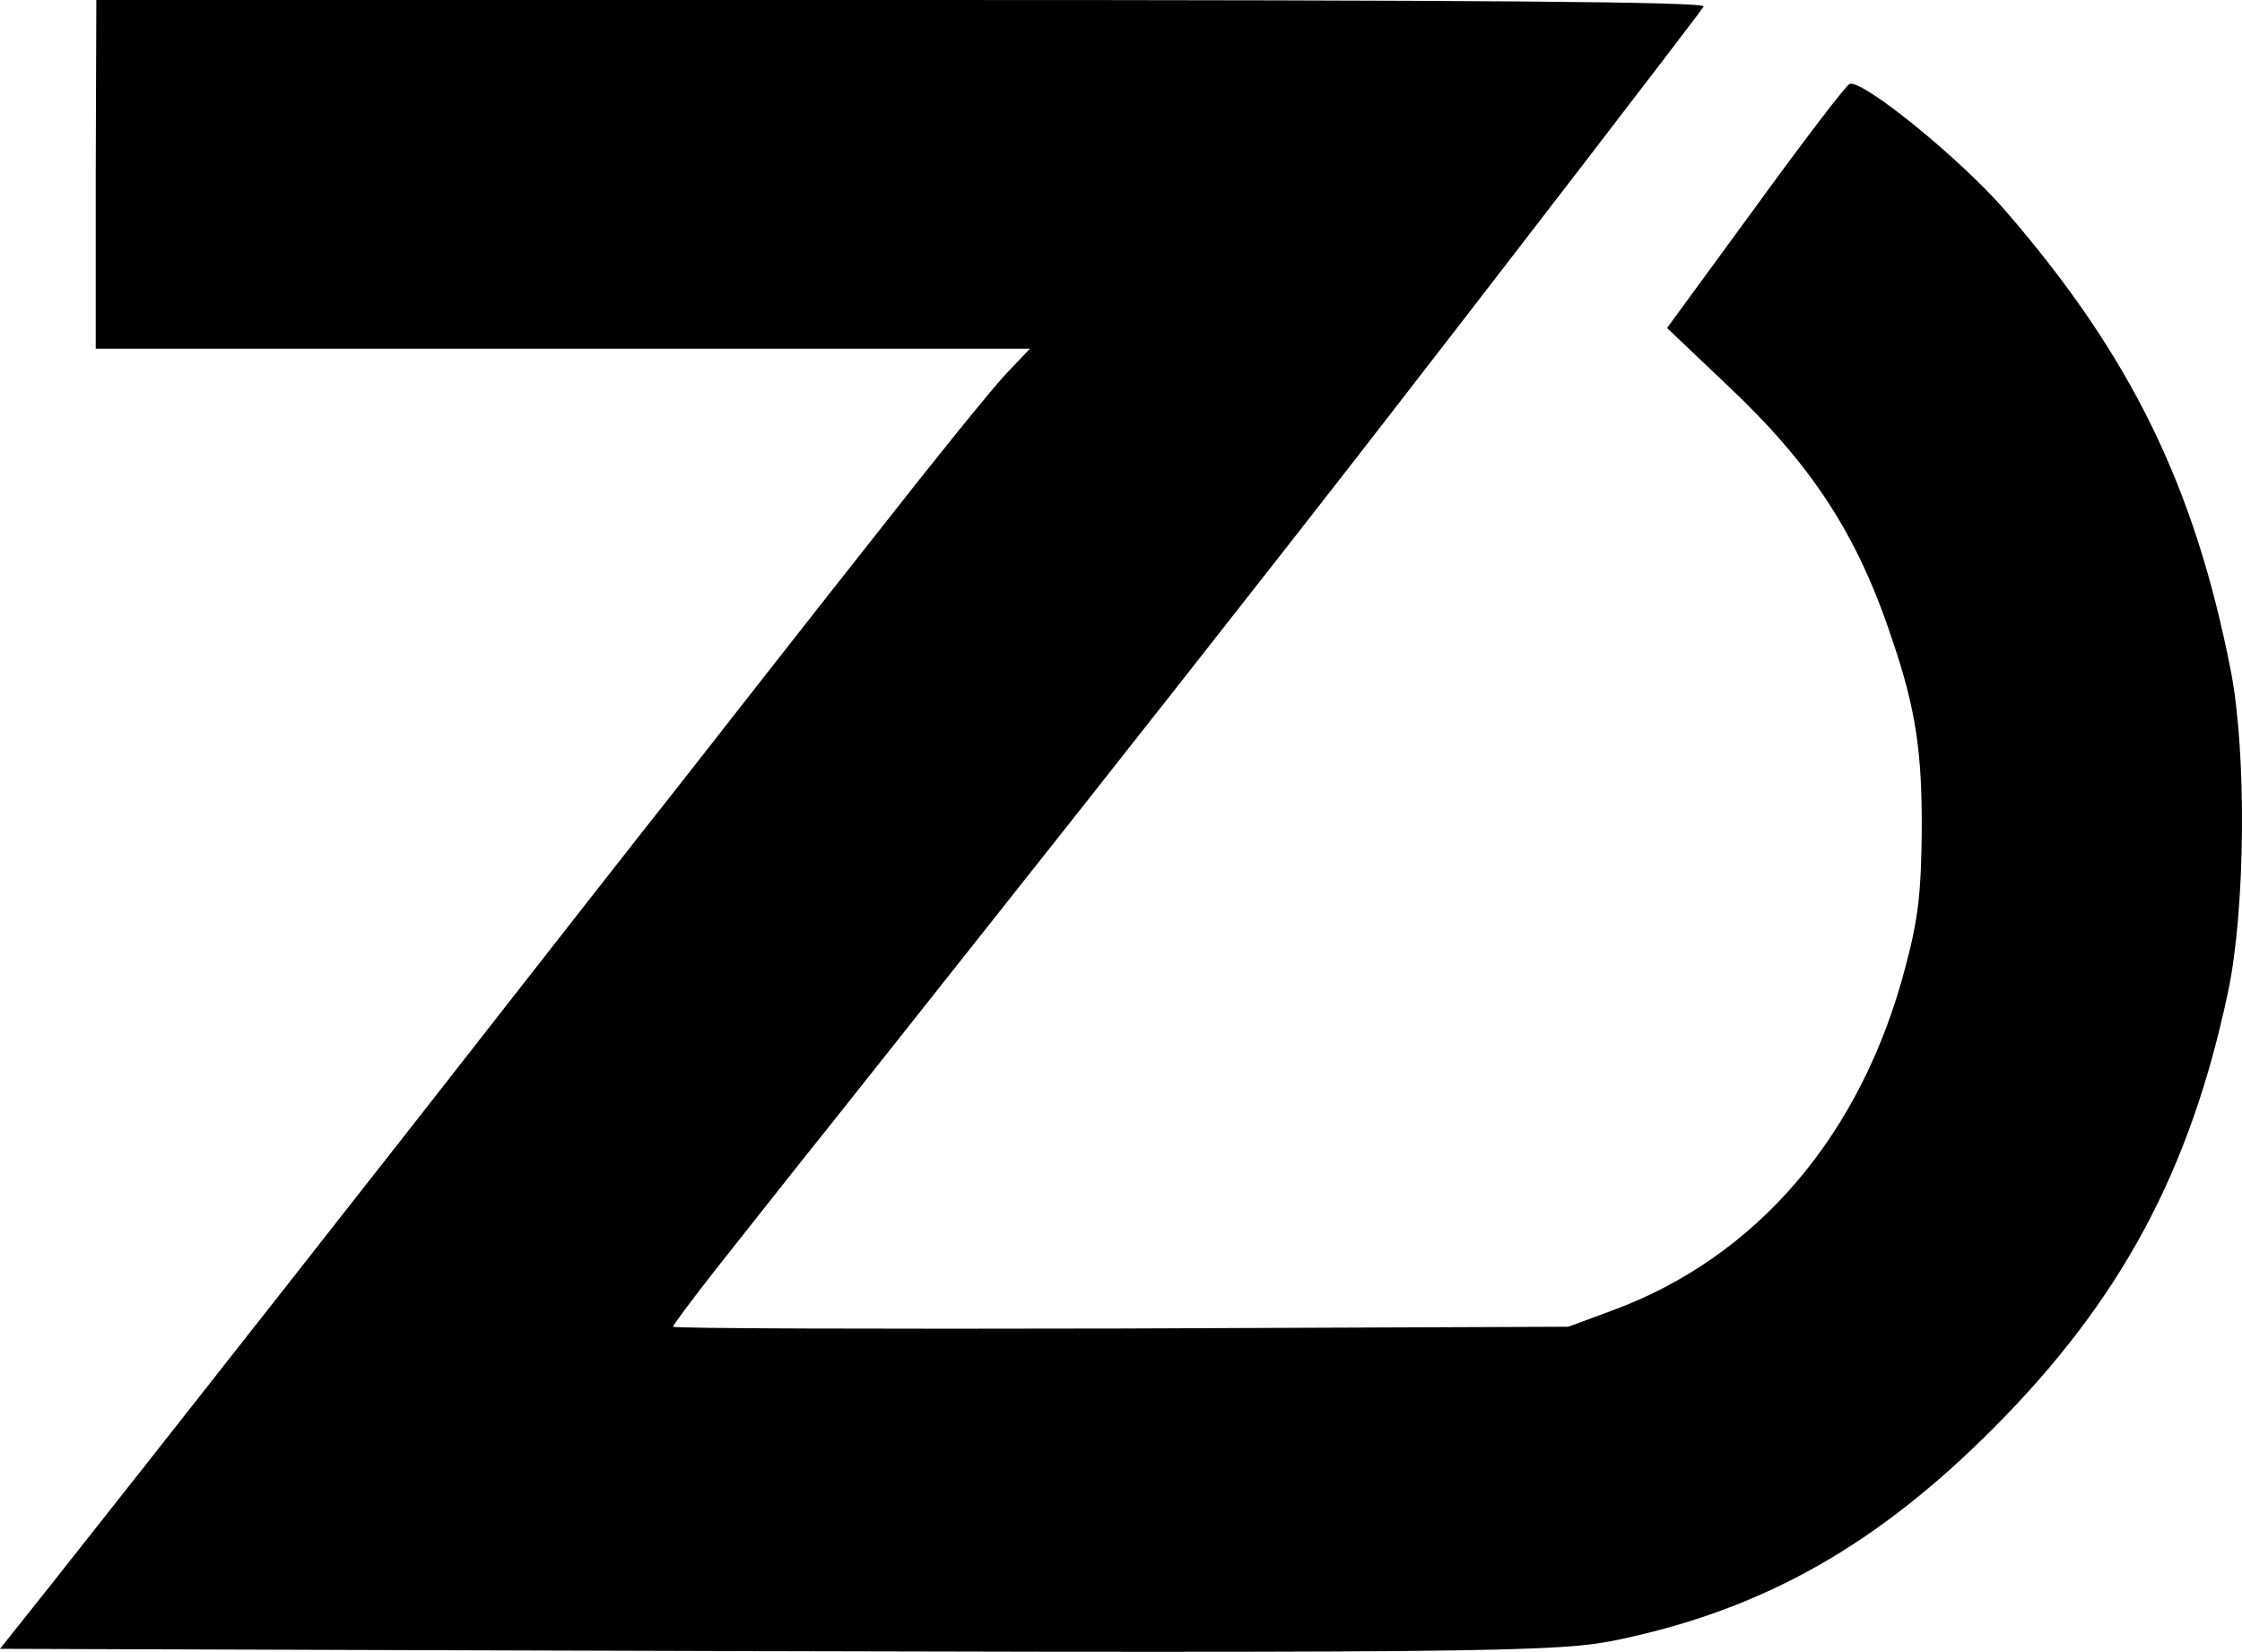 <?xml version="1.0" encoding="UTF-8" standalone="no"?>
<svg
   version="1.0"
   width="379.396pt"
   height="279.509pt"
   viewBox="0 0 379.396 279.509"
   preserveAspectRatio="xMidYMid"
   id="svg19"
   sodipodi:docname="logo.svg"
   inkscape:version="1.4.2 (f4327f4, 2025-05-13)"
   xmlns:inkscape="http://www.inkscape.org/namespaces/inkscape"
   xmlns:sodipodi="http://sodipodi.sourceforge.net/DTD/sodipodi-0.dtd"
   xmlns="http://www.w3.org/2000/svg"
   xmlns:svg="http://www.w3.org/2000/svg">
  <defs
     id="defs19" />
  <sodipodi:namedview
     id="namedview19"
     pagecolor="#ffffff"
     bordercolor="#000000"
     borderopacity="0.25"
     inkscape:showpageshadow="2"
     inkscape:pageopacity="0.0"
     inkscape:pagecheckerboard="0"
     inkscape:deskcolor="#d1d1d1"
     inkscape:document-units="pt"
     inkscape:zoom="0.80200195"
     inkscape:cx="161.47093"
     inkscape:cy="252.49315"
     inkscape:window-width="2560"
     inkscape:window-height="1334"
     inkscape:window-x="-11"
     inkscape:window-y="-11"
     inkscape:window-maximized="1"
     inkscape:current-layer="g19" />
  <g
     transform="matrix(0.1,0,0,-0.1,-337.1,799)"
     fill="#000000"
     stroke="none"
     id="g19">
    <path
       d="m 3533,7695 v -295 h 790 791 l -40,-42 c -23,-24 -124,-149 -225,-278 -102,-129 -250,-318 -329,-419 -80,-101 -212,-270 -295,-376 -148,-190 -611,-779 -772,-982 l -82,-103 622,-2 c 1949,-6 2013,-5 2124,19 242,52 432,160 628,357 215,216 332,434 396,736 30,139 32,408 5,545 -61,312 -169,533 -381,778 -75,87 -242,223 -264,215 -5,-1 -77,-95 -159,-208 l -150,-205 99,-94 c 146,-137 223,-255 282,-433 40,-118 51,-191 50,-328 -1,-100 -6,-145 -27,-224 -74,-286 -252,-494 -498,-584 l -73,-27 -757,-3 c -417,-1 -758,0 -758,3 0,3 33,47 73,98 40,51 107,135 148,187 42,52 163,205 270,340 209,263 528,668 704,895 171,220 542,702 549,714 5,8 -375,11 -1356,11 H 3534 Z"
       id="path1"
       style="fill:#000000" />
  </g>
</svg>
